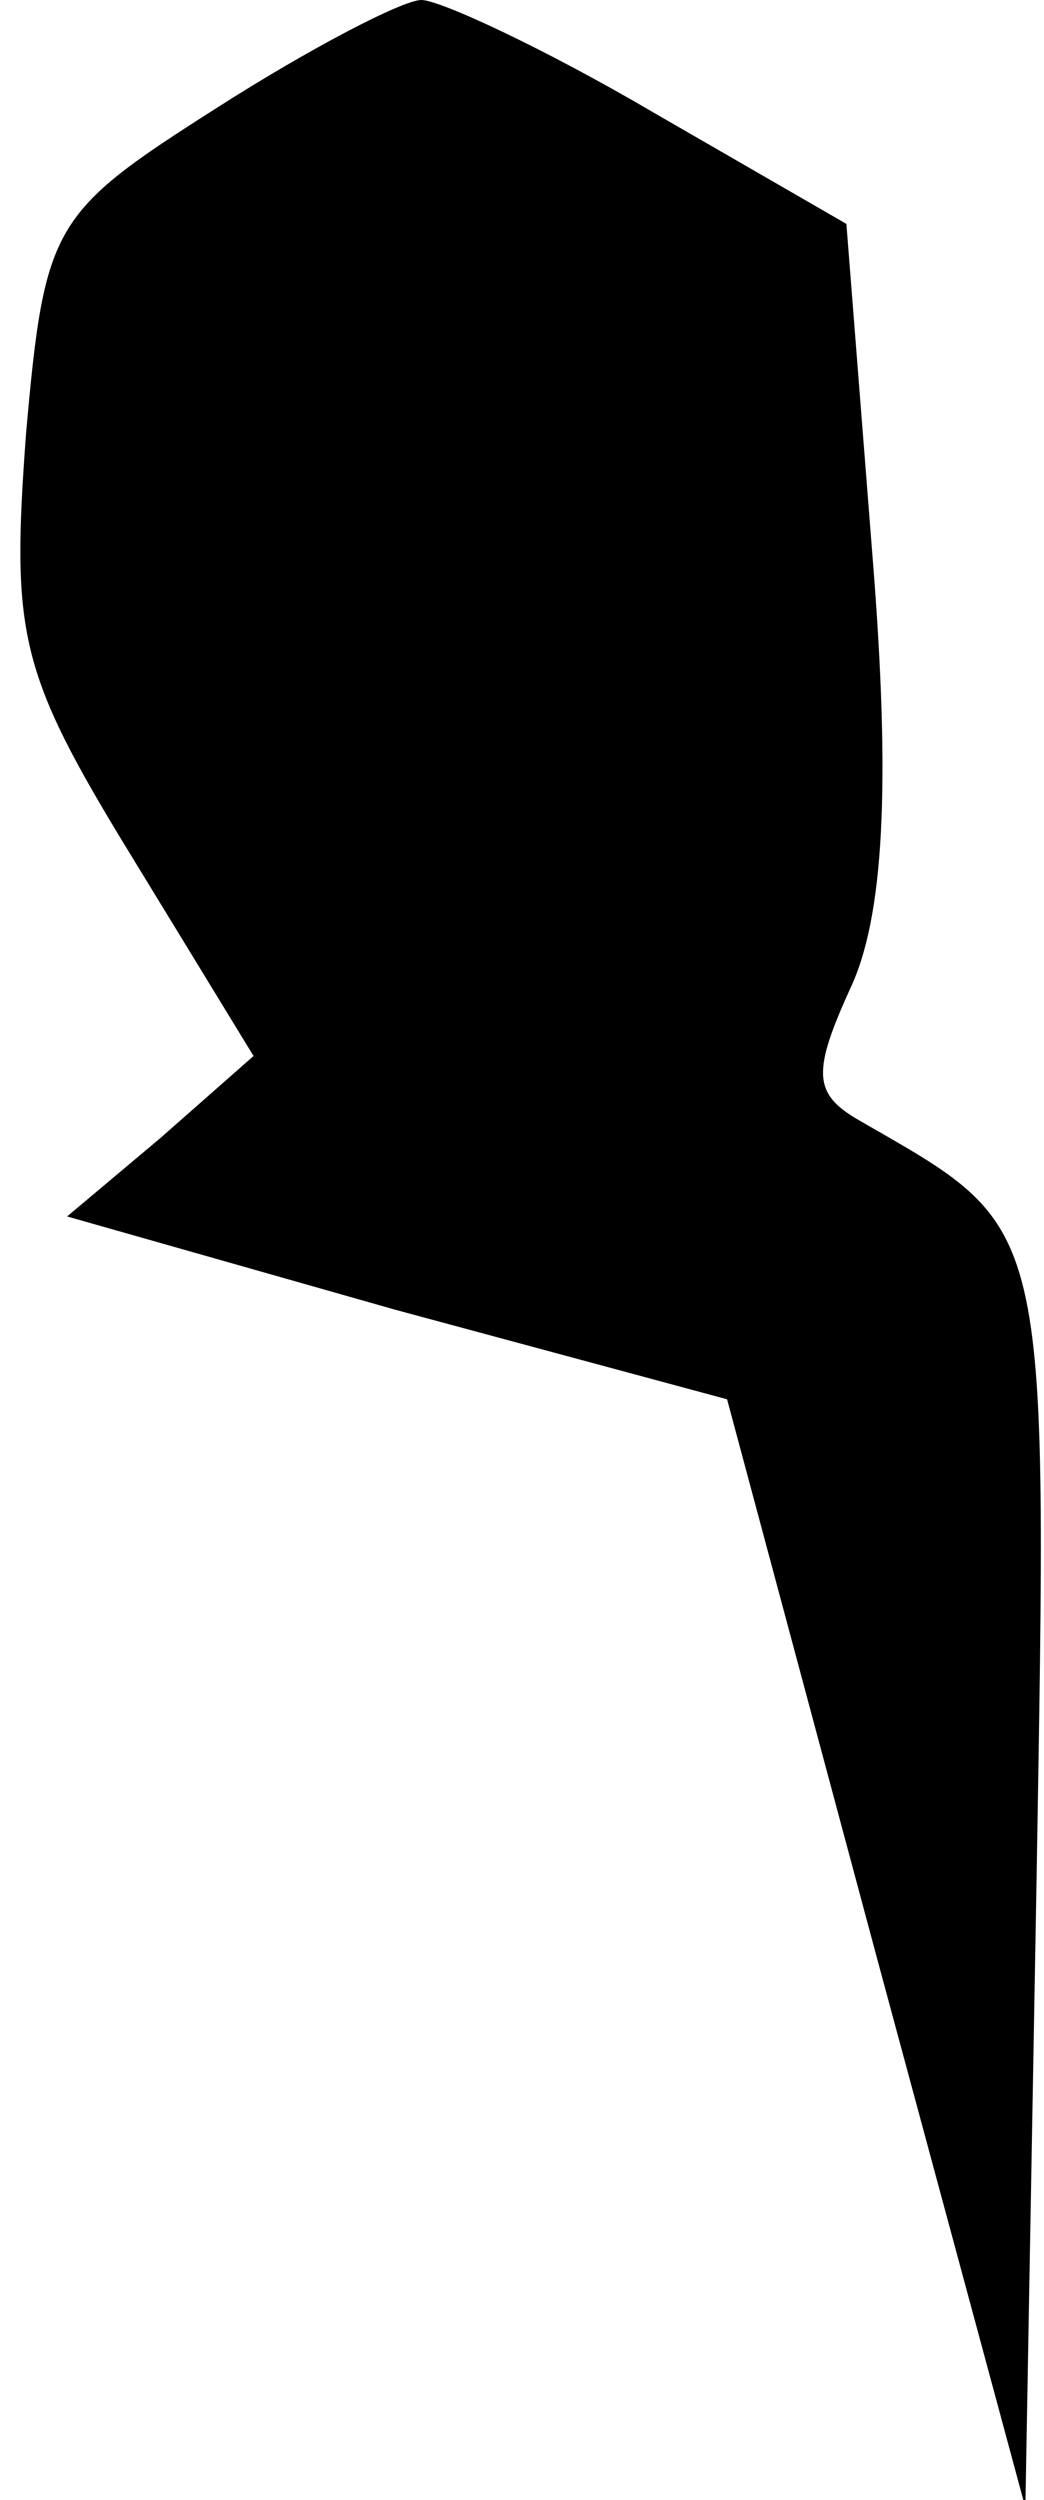 <?xml version="1.0" standalone="no"?>
<!DOCTYPE svg PUBLIC "-//W3C//DTD SVG 20010904//EN"
 "http://www.w3.org/TR/2001/REC-SVG-20010904/DTD/svg10.dtd">
<svg version="1.0" xmlns="http://www.w3.org/2000/svg"
 width="28pt" height="67pt" viewBox="0 0 28 67"
 preserveAspectRatio="xMidYMid meet">
<g transform="translate(0,67) scale(0.1,-0.1)"
fill="#000000" stroke="none">
<path fill="#000000" stroke="none" d="M58 641 c-44 -28 -46 -31 -51 -87 -4
-54 -2 -64 28 -113 l33 -54 -25 -22 -25 -21 88 -25 89 -24 40 -149 40 -148 3
168 c3 180 4 174 -48 204 -12 7 -12 13 -2 35 9 19 11 54 6 116 l-7 89 -52 30
c-29 17 -57 30 -62 30 -5 0 -30 -13 -55 -29z"/>
</g>
</svg>

